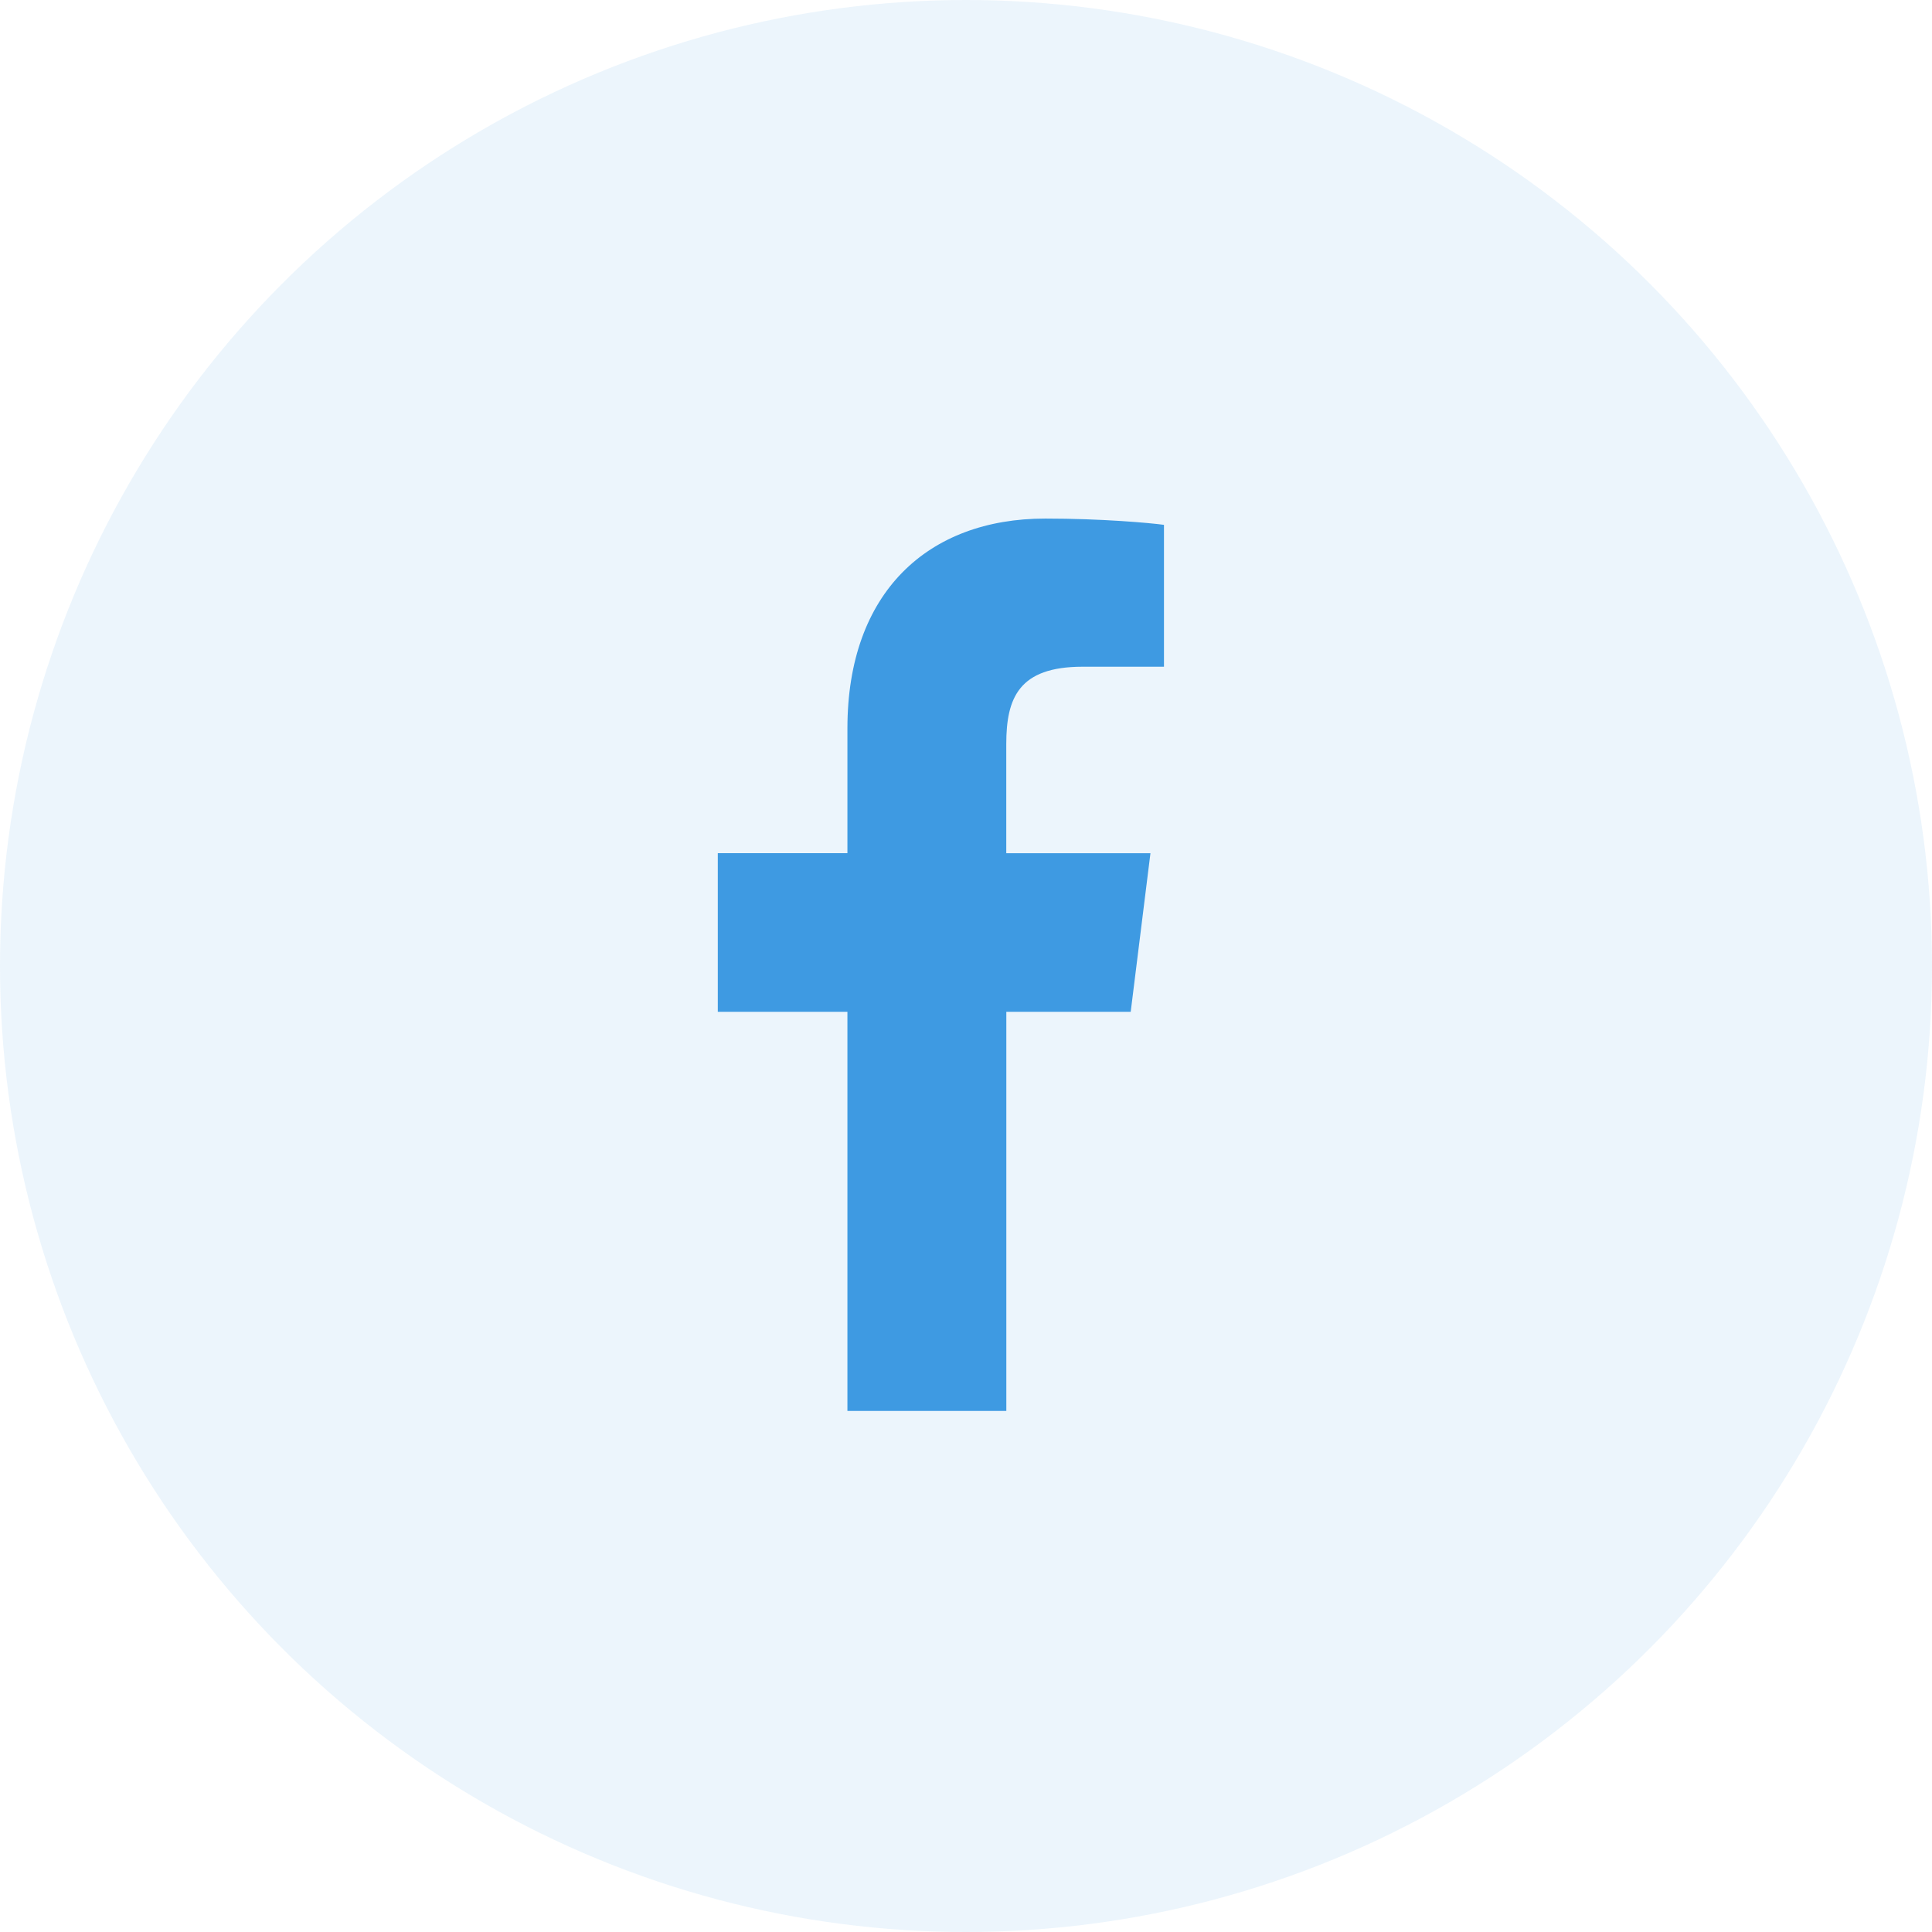 <svg width="32" height="32" viewBox="0 0 32 32" fill="none" xmlns="http://www.w3.org/2000/svg">
<circle opacity="0.1" cx="16" cy="16" r="16" fill="#3E9AE2"/>
<path d="M17.93 11.043L19.279 11.043V8.693C19.047 8.661 18.246 8.589 17.314 8.589C15.368 8.589 14.036 9.813 14.036 12.062V14.131H11.889V16.759H14.036V23.369H16.668L16.668 16.759H18.728L19.055 14.132H16.667V12.322C16.668 11.563 16.872 11.043 17.93 11.043Z" fill="#3E9AE2"/>
</svg>
